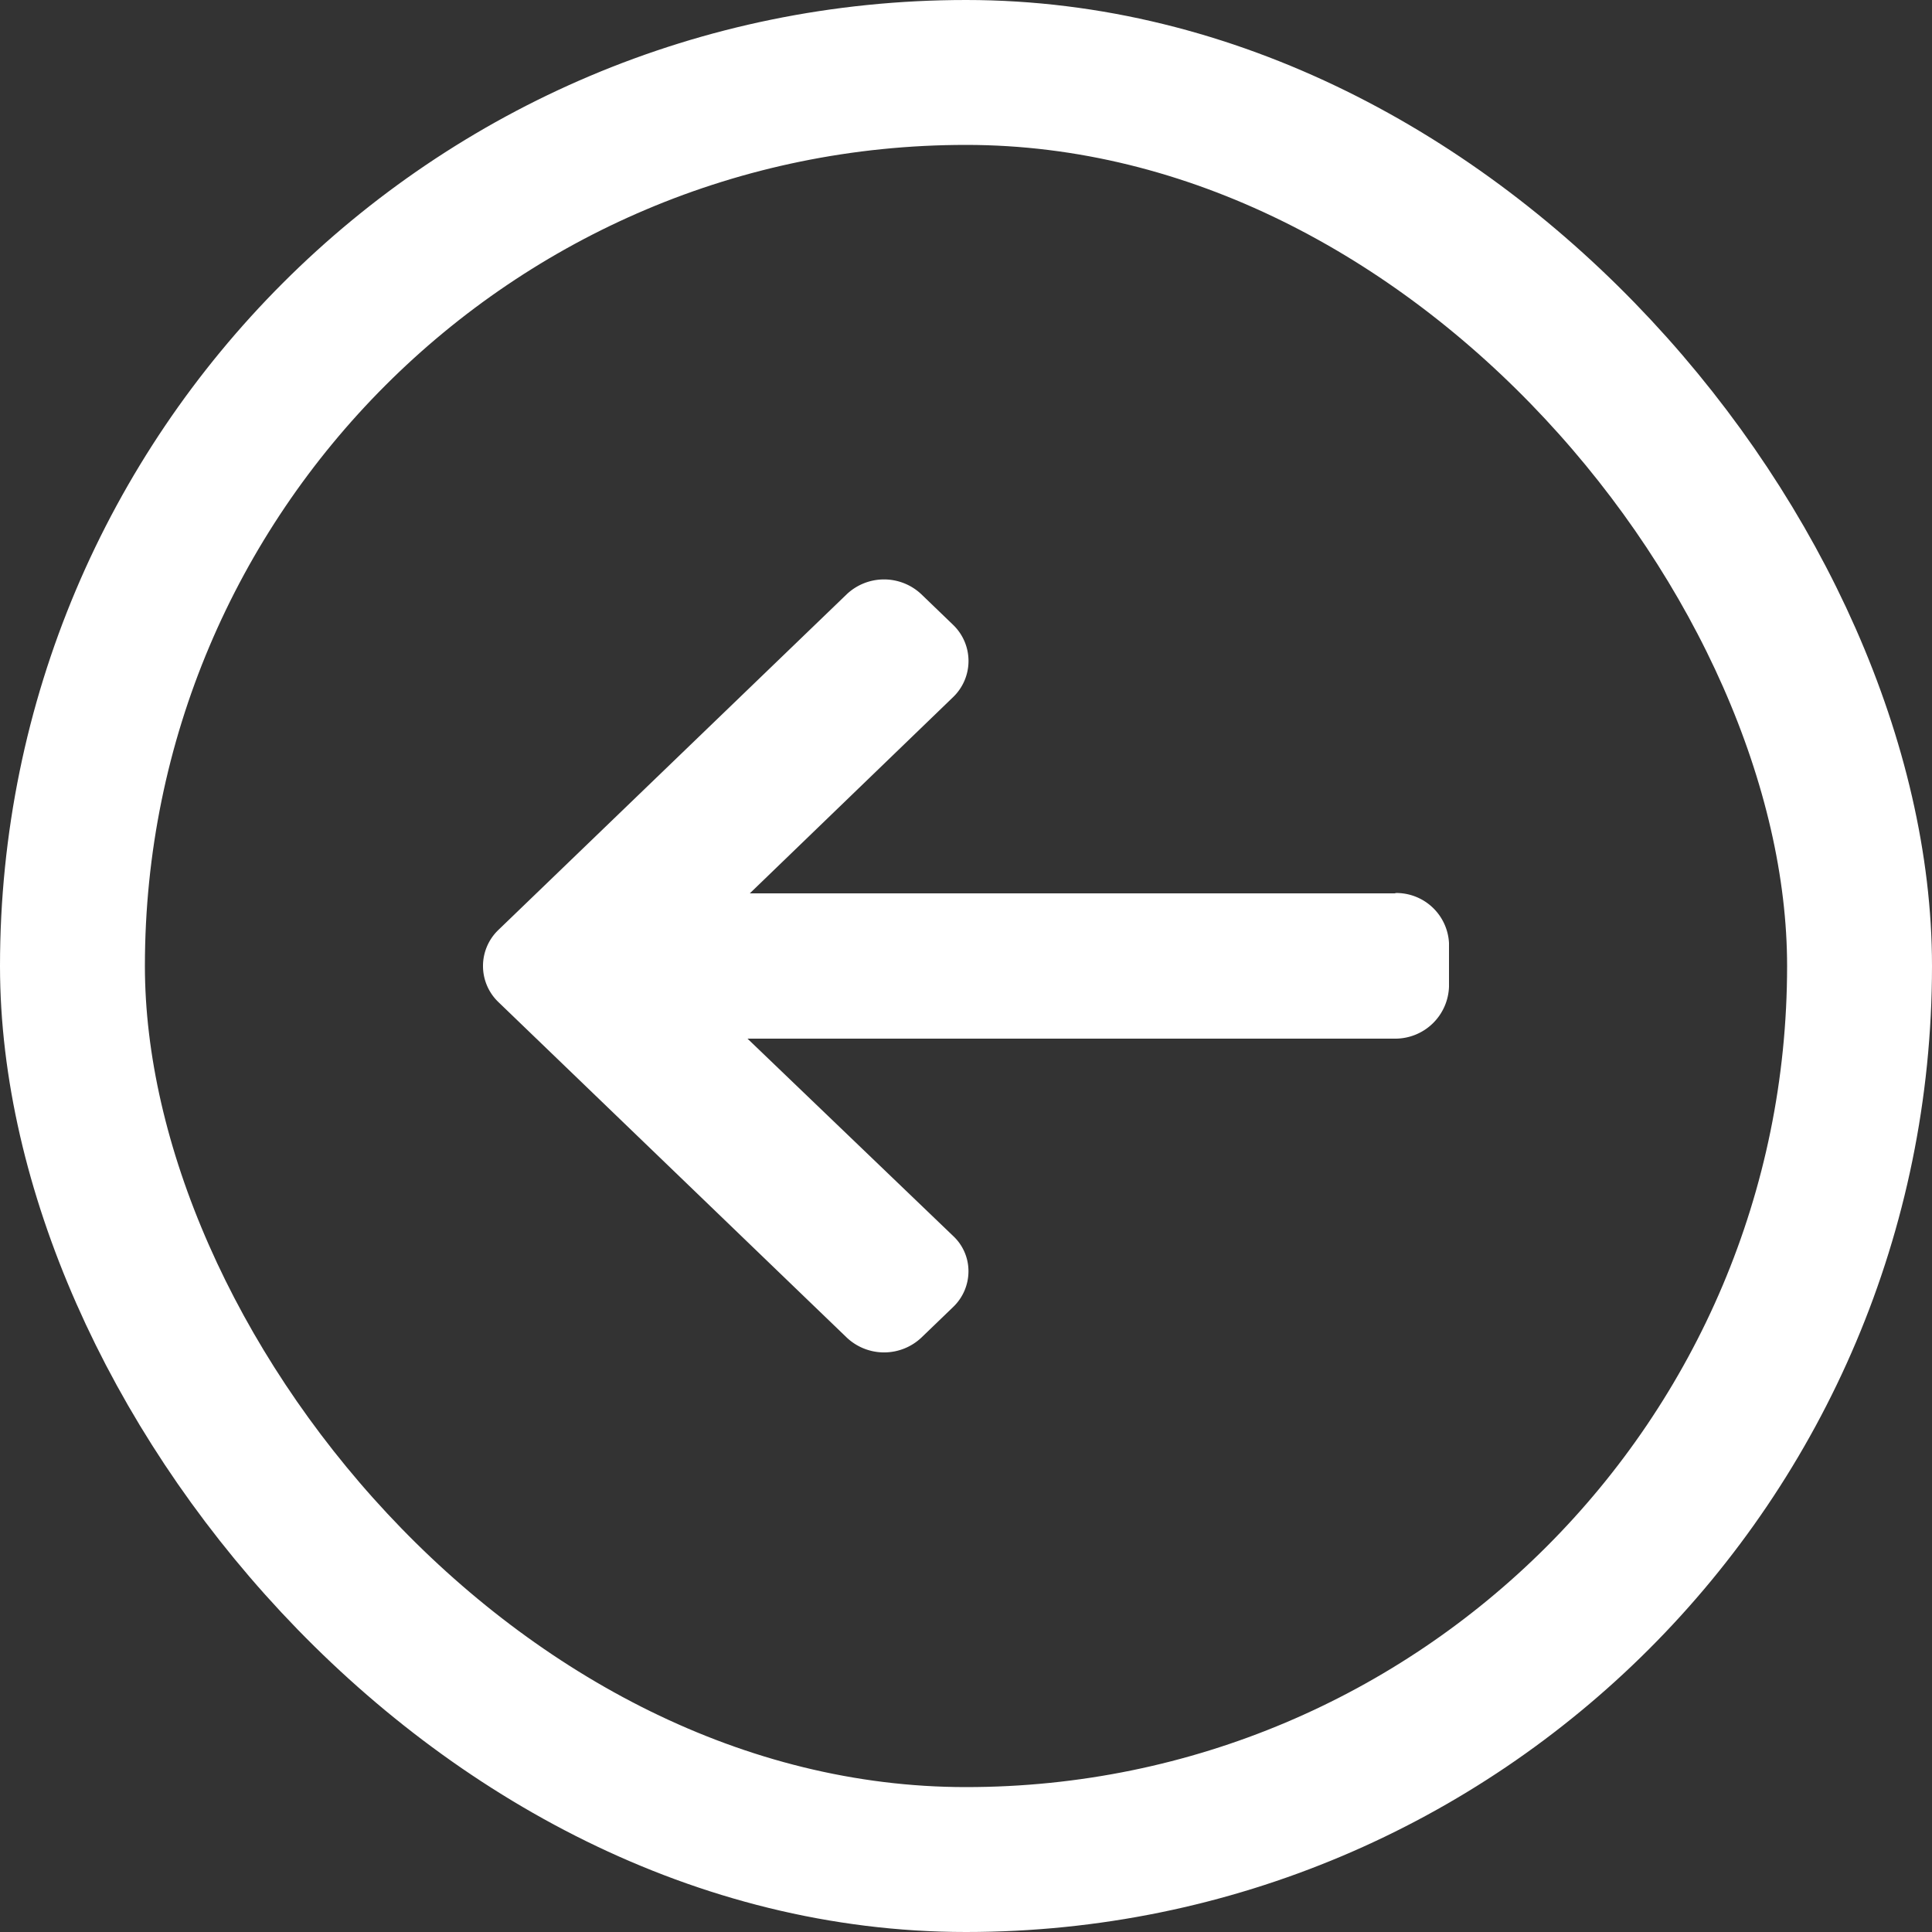 <svg xmlns="http://www.w3.org/2000/svg" width="40" height="40" viewBox="0 0 40 40">
  <rect x="0" y="0" width="40" height="40" fill="#333333" stroke="none"/>
  <g id="Group_63" data-name="Group 63" transform="translate(-80 -880)">
    <g id="Rectangle_27" data-name="Rectangle 27" transform="translate(80 880)" fill="none" stroke="#fff" stroke-width="3">
      <rect width="40" height="40" rx="20" stroke="none"/>
      <rect x="1.5" y="1.5" width="37" height="37" rx="18.5" fill="none"/>
    </g>
    <g id="left-arrow" transform="translate(90 850.326)">
      <g id="Group_2" data-name="Group 2" transform="translate(0 41.674)">
        <path id="Path_151" data-name="Path 151" d="M18.876,48.163l.031.007H5.524l4.207-4.061a1.037,1.037,0,0,0,0-1.5l-.655-.631a1.125,1.125,0,0,0-1.546,0L.319,48.927a1.034,1.034,0,0,0,0,1.494l7.212,6.946a1.126,1.126,0,0,0,1.546,0l.655-.631a1.024,1.024,0,0,0,.319-.744.994.994,0,0,0-.319-.73L5.476,51.178H18.891A1.113,1.113,0,0,0,20,50.1V49.2A1.093,1.093,0,0,0,18.876,48.163Z" transform="translate(0 -41.674)" fill="#fff"/>
      </g>
    </g>
  </g>
</svg>
